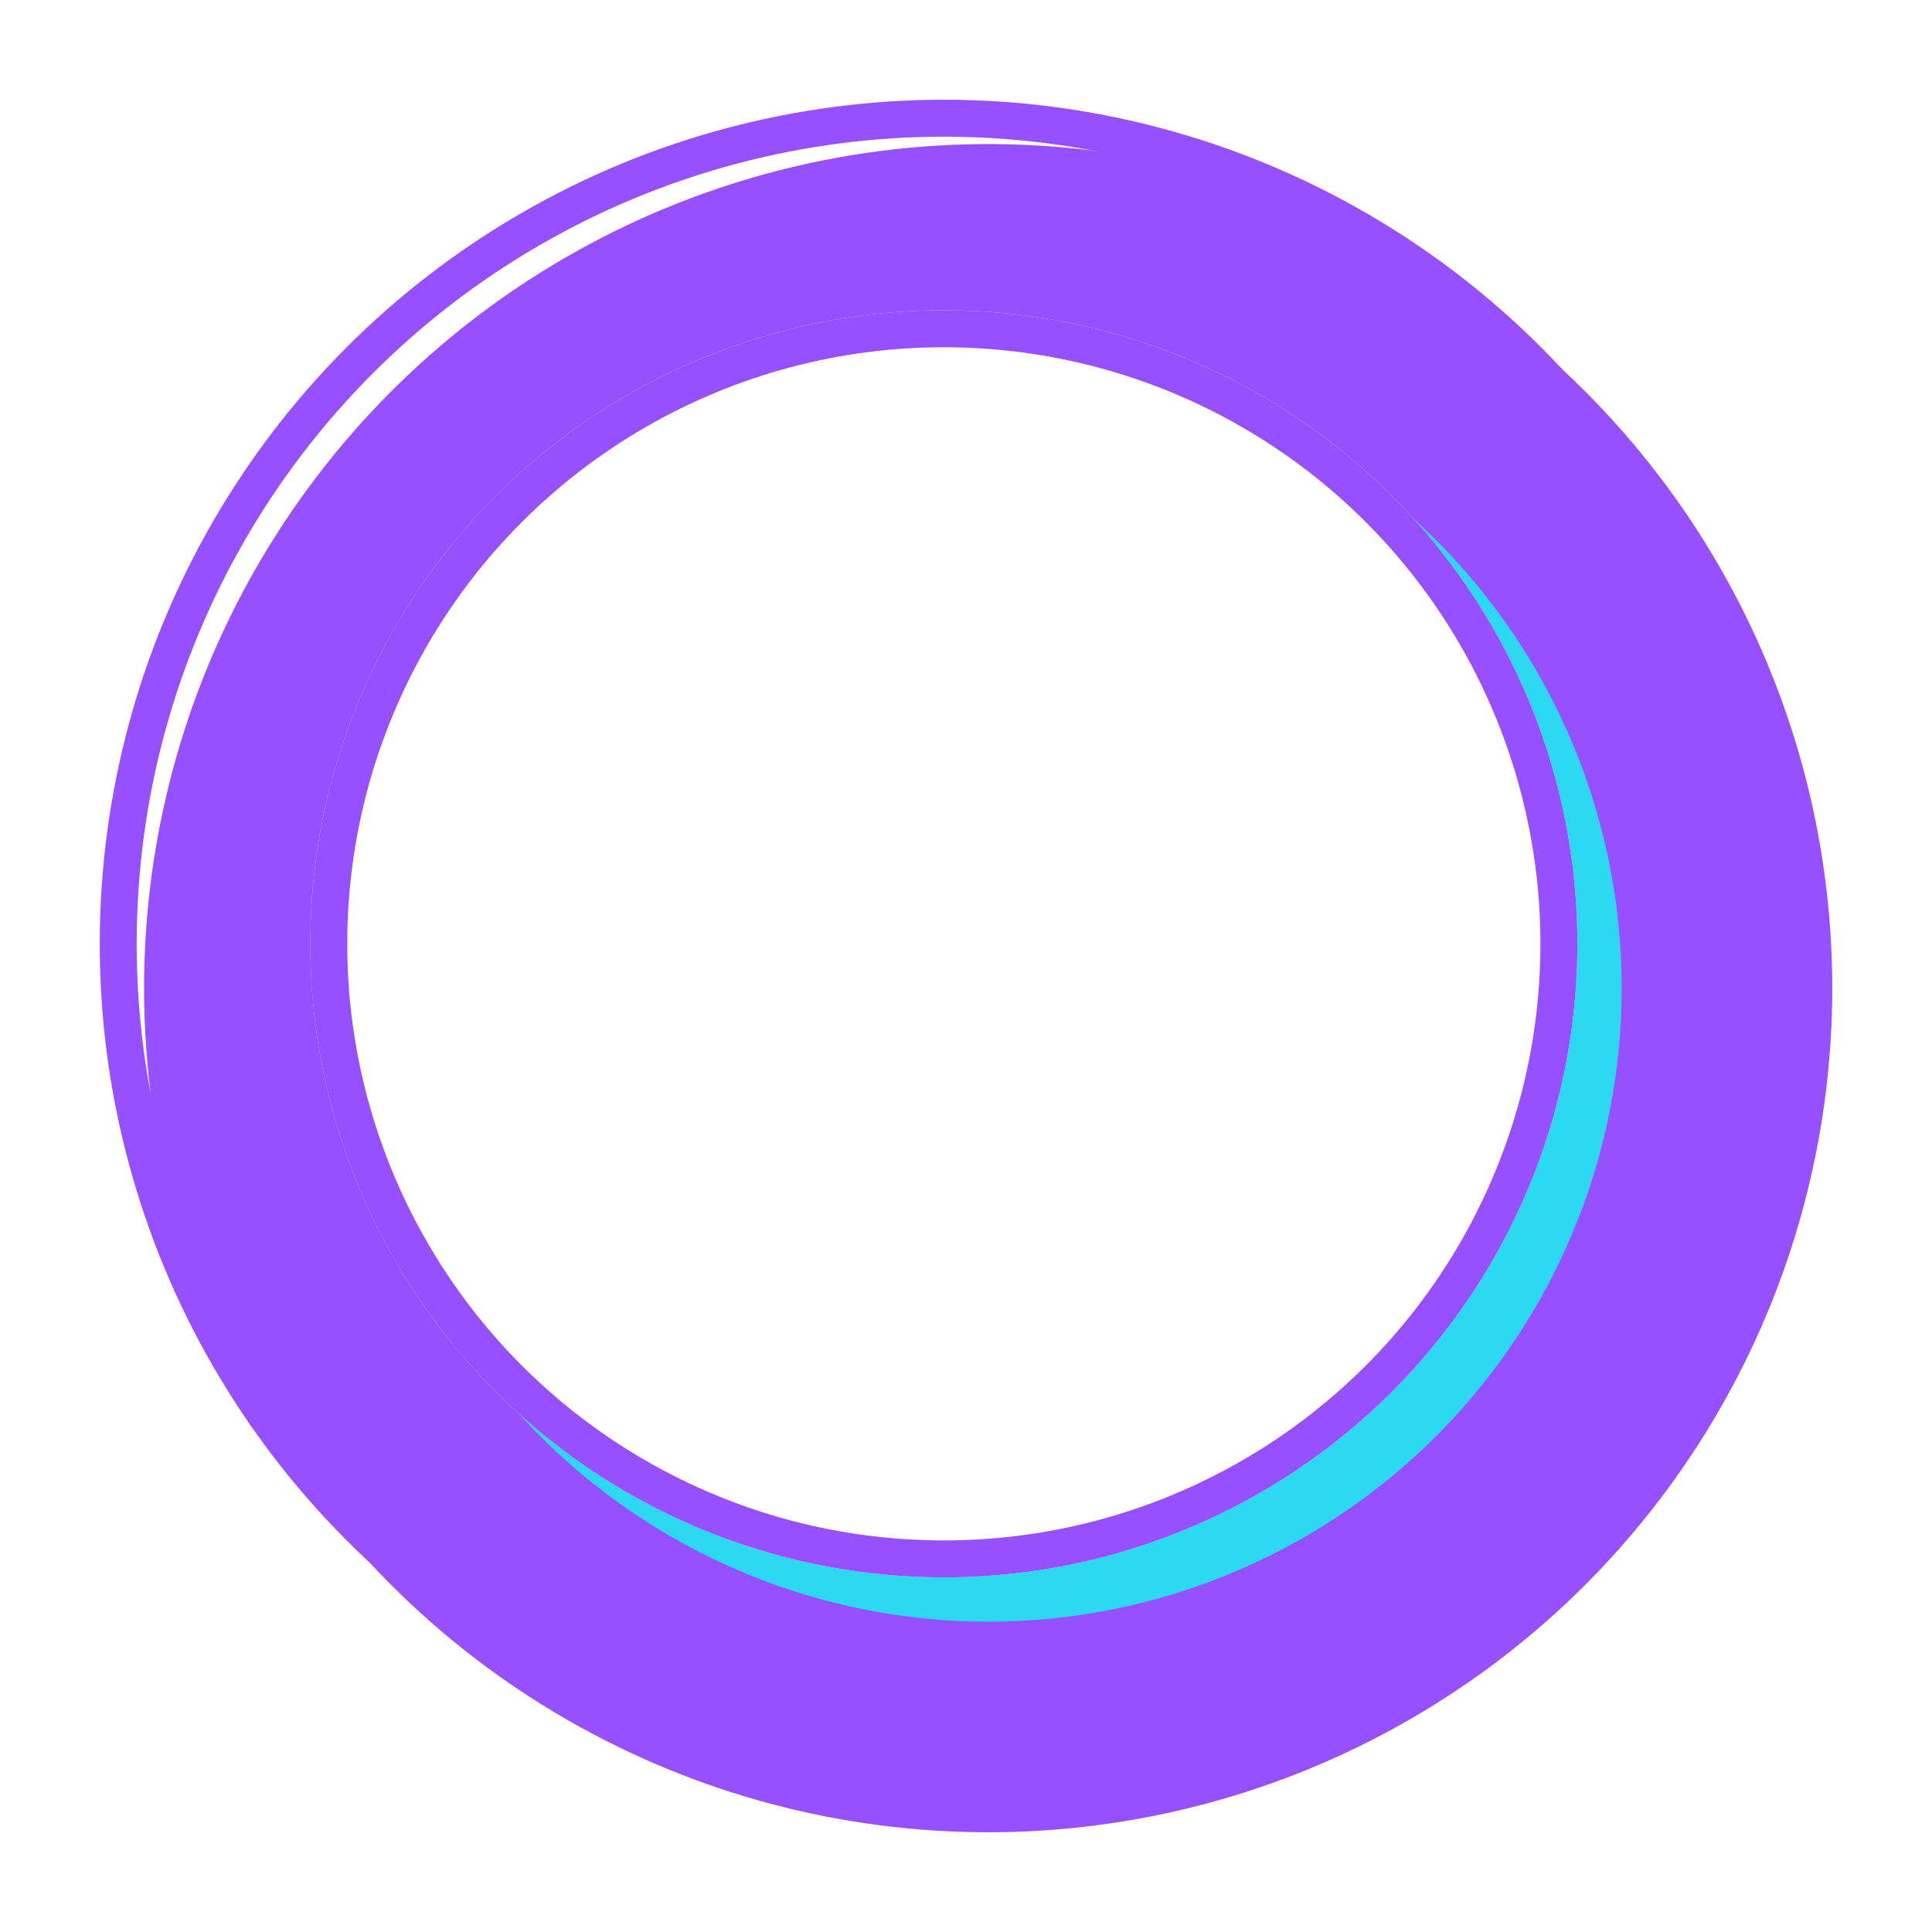 <svg xmlns="http://www.w3.org/2000/svg" xmlns:xlink="http://www.w3.org/1999/xlink" width="523" height="523" viewBox="0 0 523 523">
  <defs>
    <filter id="Ellipse_216" x="12" y="12" width="511" height="511" filterUnits="userSpaceOnUse">
      <feOffset dx="6" dy="6" input="SourceAlpha"/>
      <feGaussianBlur stdDeviation="9" result="blur"/>
      <feFlood flood-opacity="0.451"/>
      <feComposite operator="in" in2="blur"/>
      <feComposite in="SourceGraphic"/>
    </filter>
    <filter id="Ellipse_217" x="0" y="0" width="511" height="511" filterUnits="userSpaceOnUse">
      <feOffset dx="-6" dy="-6" input="SourceAlpha"/>
      <feGaussianBlur stdDeviation="9" result="blur-2"/>
      <feFlood flood-color="#fff" flood-opacity="0.78"/>
      <feComposite operator="in" in2="blur-2"/>
      <feComposite in="SourceGraphic"/>
    </filter>
    <filter id="Ellipse_216-2" x="69" y="69" width="397" height="397" filterUnits="userSpaceOnUse">
      <feOffset dx="6" dy="6" input="SourceAlpha"/>
      <feGaussianBlur stdDeviation="9" result="blur-3"/>
      <feFlood flood-opacity="0.451"/>
      <feComposite operator="in" in2="blur-3"/>
      <feComposite in="SourceGraphic"/>
    </filter>
    <filter id="Ellipse_217-2" x="57" y="57" width="397" height="397" filterUnits="userSpaceOnUse">
      <feOffset dx="-6" dy="-6" input="SourceAlpha"/>
      <feGaussianBlur stdDeviation="9" result="blur-4"/>
      <feFlood flood-color="#fff" flood-opacity="0.502"/>
      <feComposite operator="in" in2="blur-4"/>
      <feComposite in="SourceGraphic"/>
    </filter>
  </defs>
  <g id="Group_816" data-name="Group 816" transform="translate(-1179 -76)">
    <g transform="matrix(1, 0, 0, 1, 1179, 76)" filter="url(#Ellipse_216)">
      <circle id="Ellipse_216-3" data-name="Ellipse 216" cx="228.5" cy="228.5" r="228.5" transform="translate(33 33)" fill="#9650ff"/>
    </g>
    <g transform="matrix(1, 0, 0, 1, 1179, 76)" filter="url(#Ellipse_217)">
      <g id="Ellipse_217-3" data-name="Ellipse 217" transform="translate(33 33)" fill="none" stroke="#9650ff" stroke-width="10">
        <circle cx="228.5" cy="228.5" r="228.5" stroke="none"/>
        <circle cx="228.5" cy="228.5" r="223.5" fill="none"/>
      </g>
    </g>
    <g transform="matrix(1, 0, 0, 1, 1179, 76)" filter="url(#Ellipse_216-2)">
      <circle id="Ellipse_216-4" data-name="Ellipse 216" cx="171.5" cy="171.5" r="171.5" transform="translate(90 90)" fill="#2dd8f3"/>
    </g>
    <g transform="matrix(1, 0, 0, 1, 1179, 76)" filter="url(#Ellipse_217-2)">
      <g id="Ellipse_217-4" data-name="Ellipse 217" transform="translate(90 90)" fill="#fff" stroke="#9650ff" stroke-width="10">
        <circle cx="171.5" cy="171.5" r="171.5" stroke="none"/>
        <circle cx="171.5" cy="171.5" r="166.5" fill="none"/>
      </g>
    </g>
  </g>
</svg>
